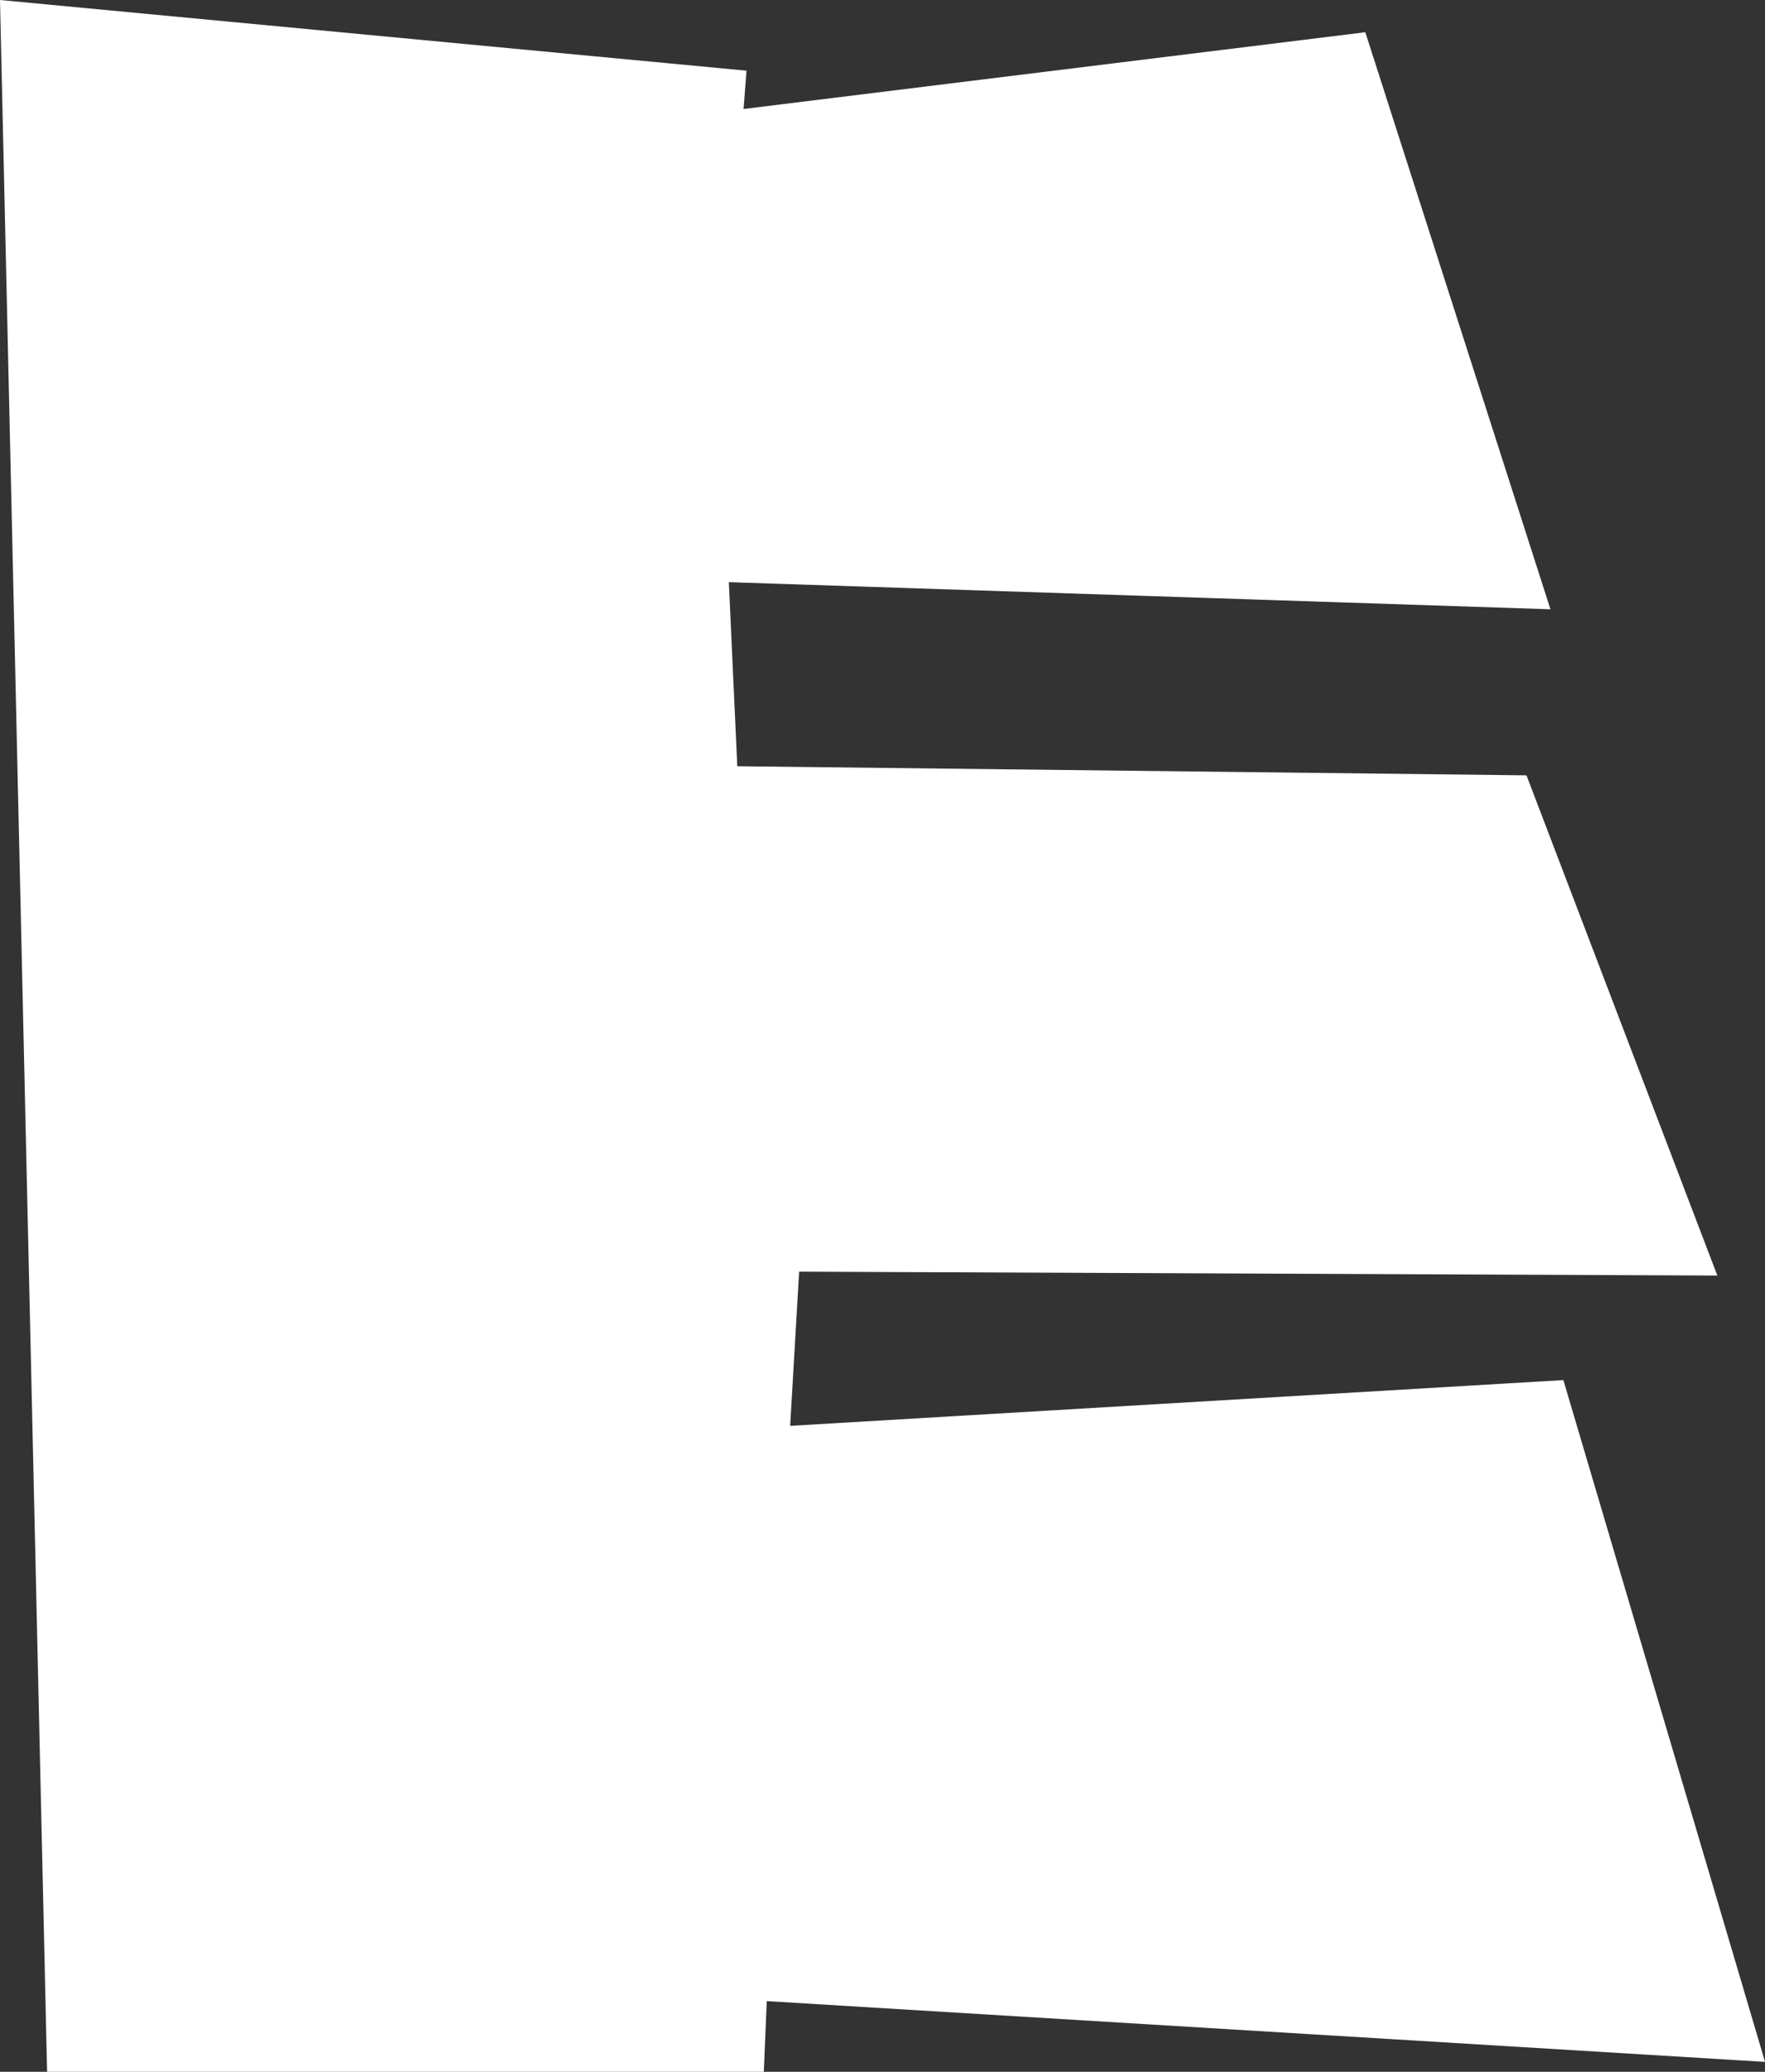<?xml version="1.0" encoding="UTF-8"?>
<svg id="Layer_1" data-name="Layer 1" xmlns="http://www.w3.org/2000/svg" viewBox="0 0 1228.91 1441.62">
  <rect x="0" y="0" width="1228.91" height="1441.62" fill="#333333" stroke="none"/>
  <defs>
    <style>
      .cls-1 {
        fill: #fff;
      }
    </style>
  </defs>
  <path class="cls-1" d="M950.61,22.42l128.92,401.54-572.06-18.87,5.88,128.08,549.48,6.33,132.9,348.06-639.32-2.7-6.25,107.29,538.36-31.85,140.41,474.42-695.06-42.29-2.05,49.19H32.79L0,0l519.77,49.19-2.05,26.65,432.89-53.41Z"/>
</svg>
